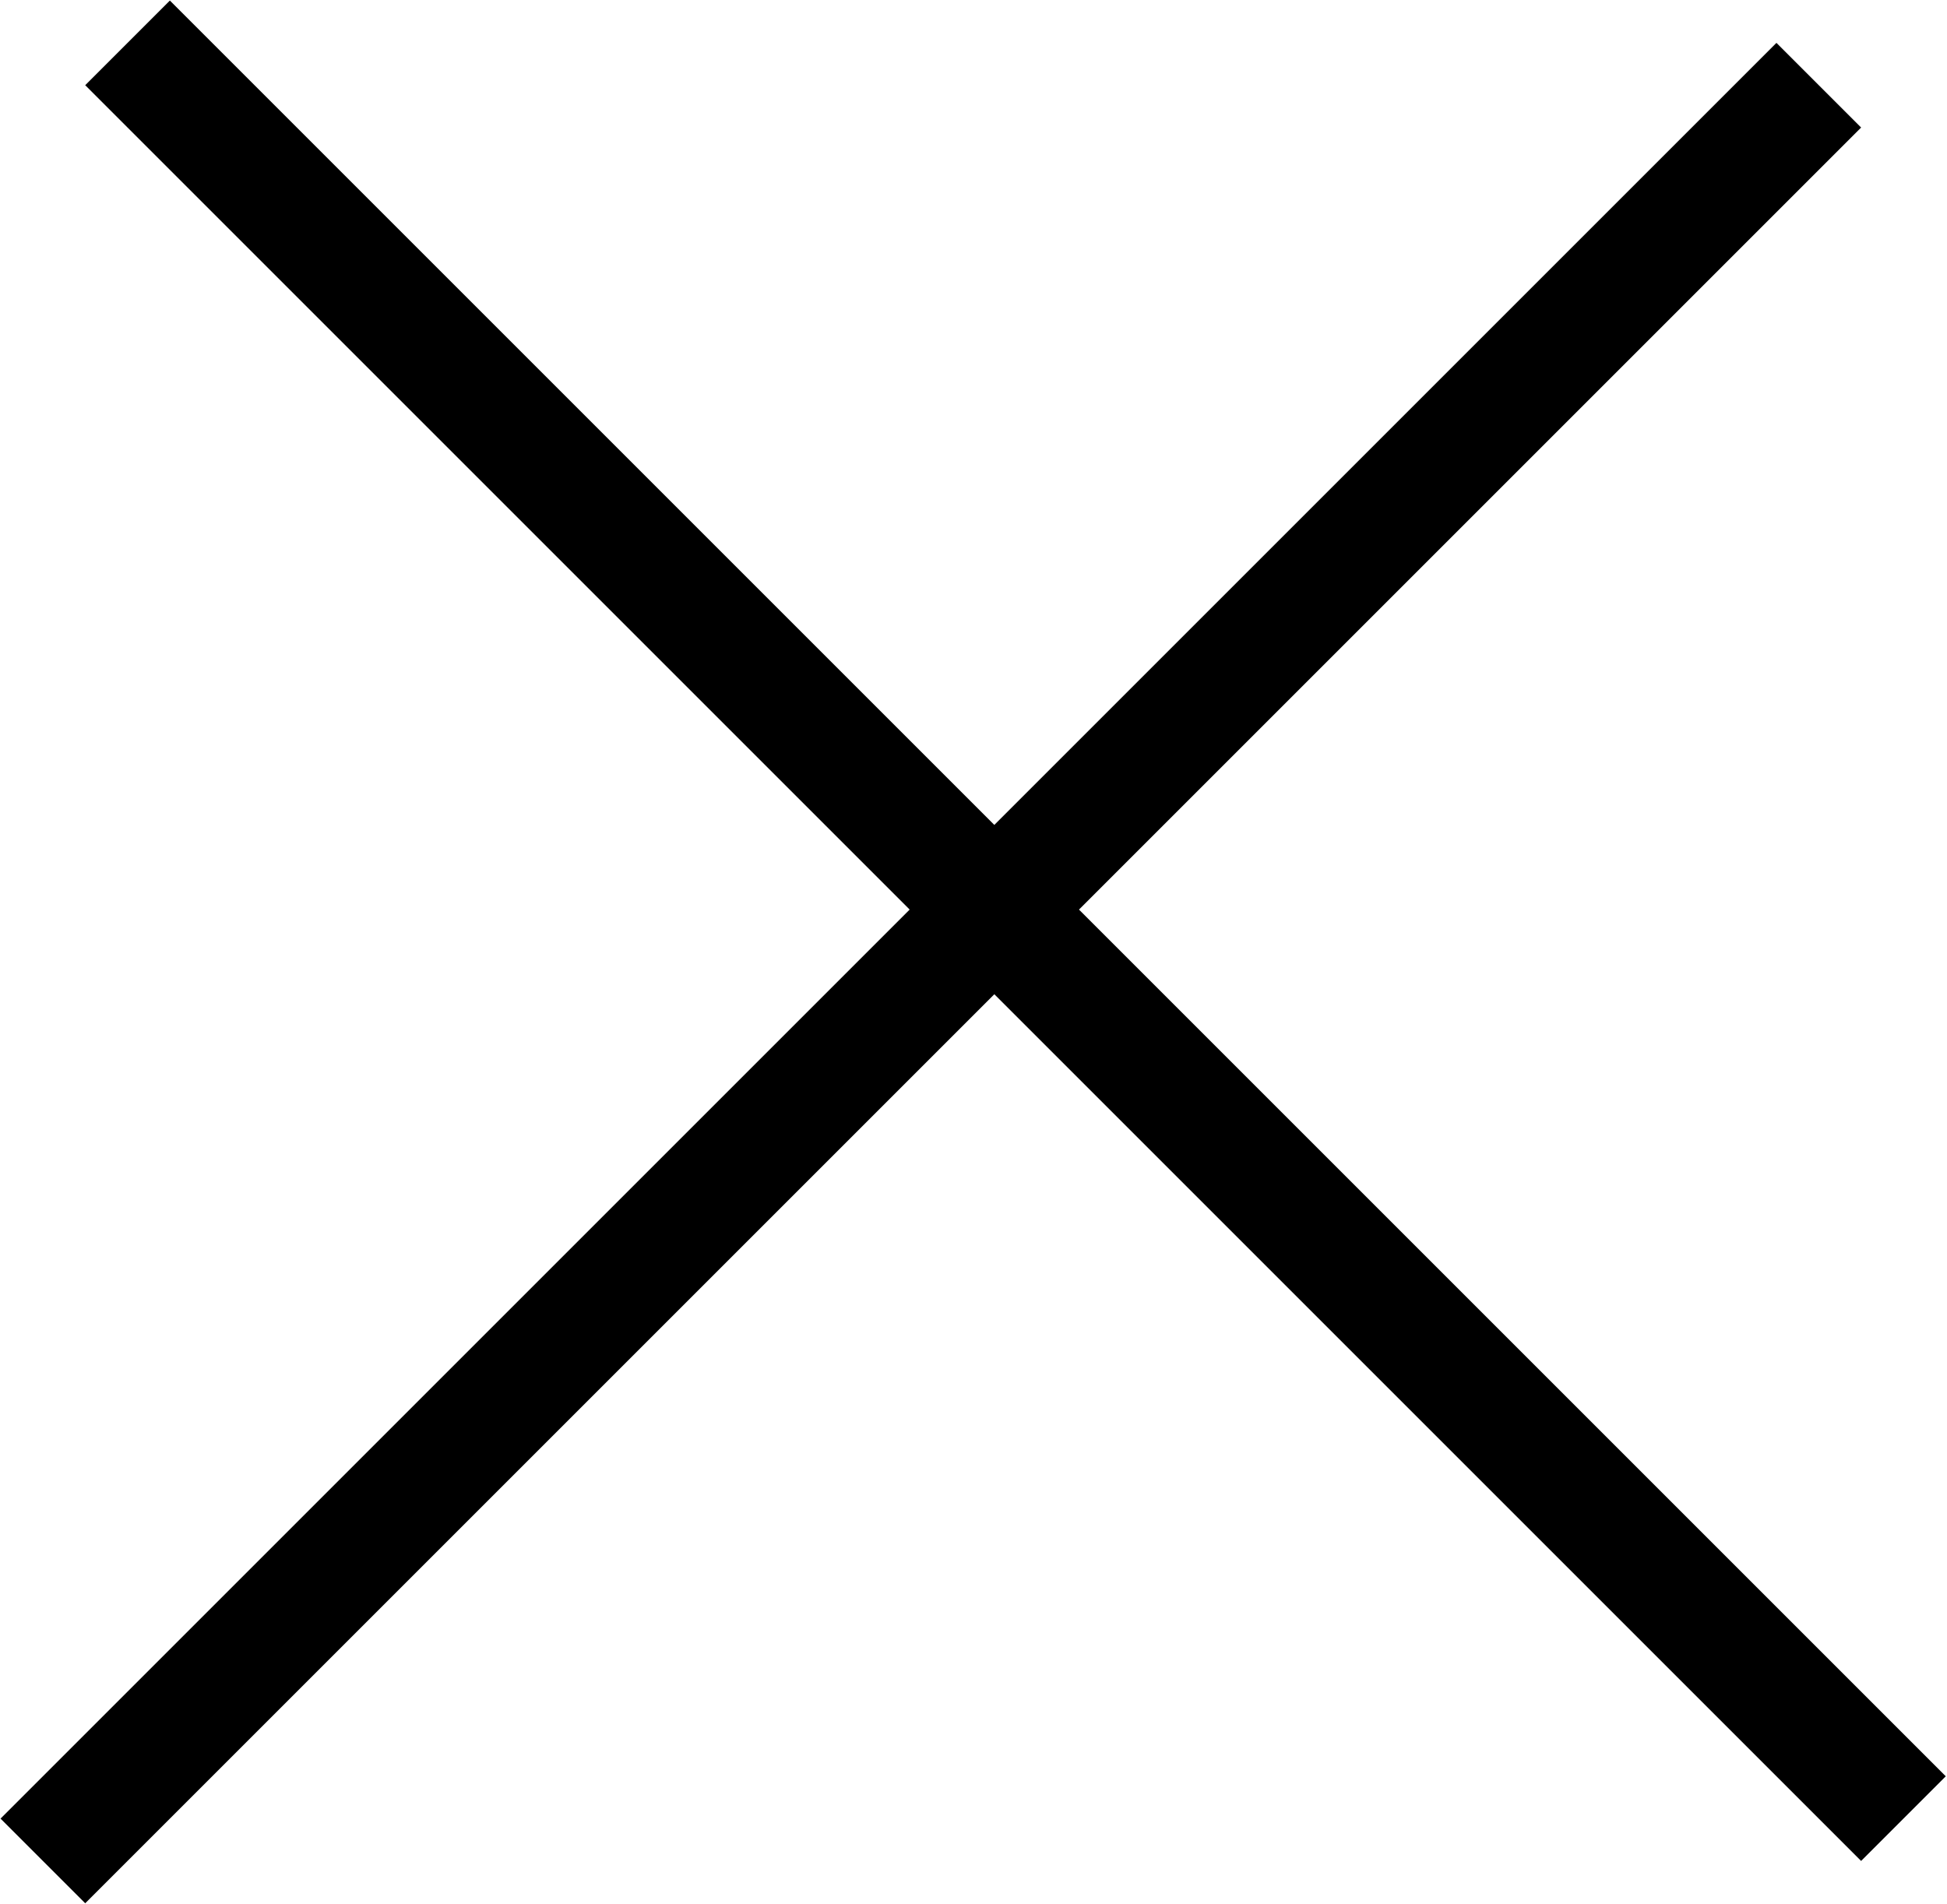 <svg width="1496" height="1463" viewBox="0 0 1496 1463" fill="none" xmlns="http://www.w3.org/2000/svg">
<path d="M163.054 32.946L130.527 0.419L65.473 65.473L98 98L163.054 32.946ZM32.946 1364.95L0.419 1397.47L65.473 1462.53L98 1430L32.946 1364.95ZM98 98L1430 1430L1495.05 1364.95L163.054 32.946L98 98ZM1364.95 32.946L32.946 1364.95L98 1430L1430 98L1364.95 32.946Z" fill="black"/>
</svg>
